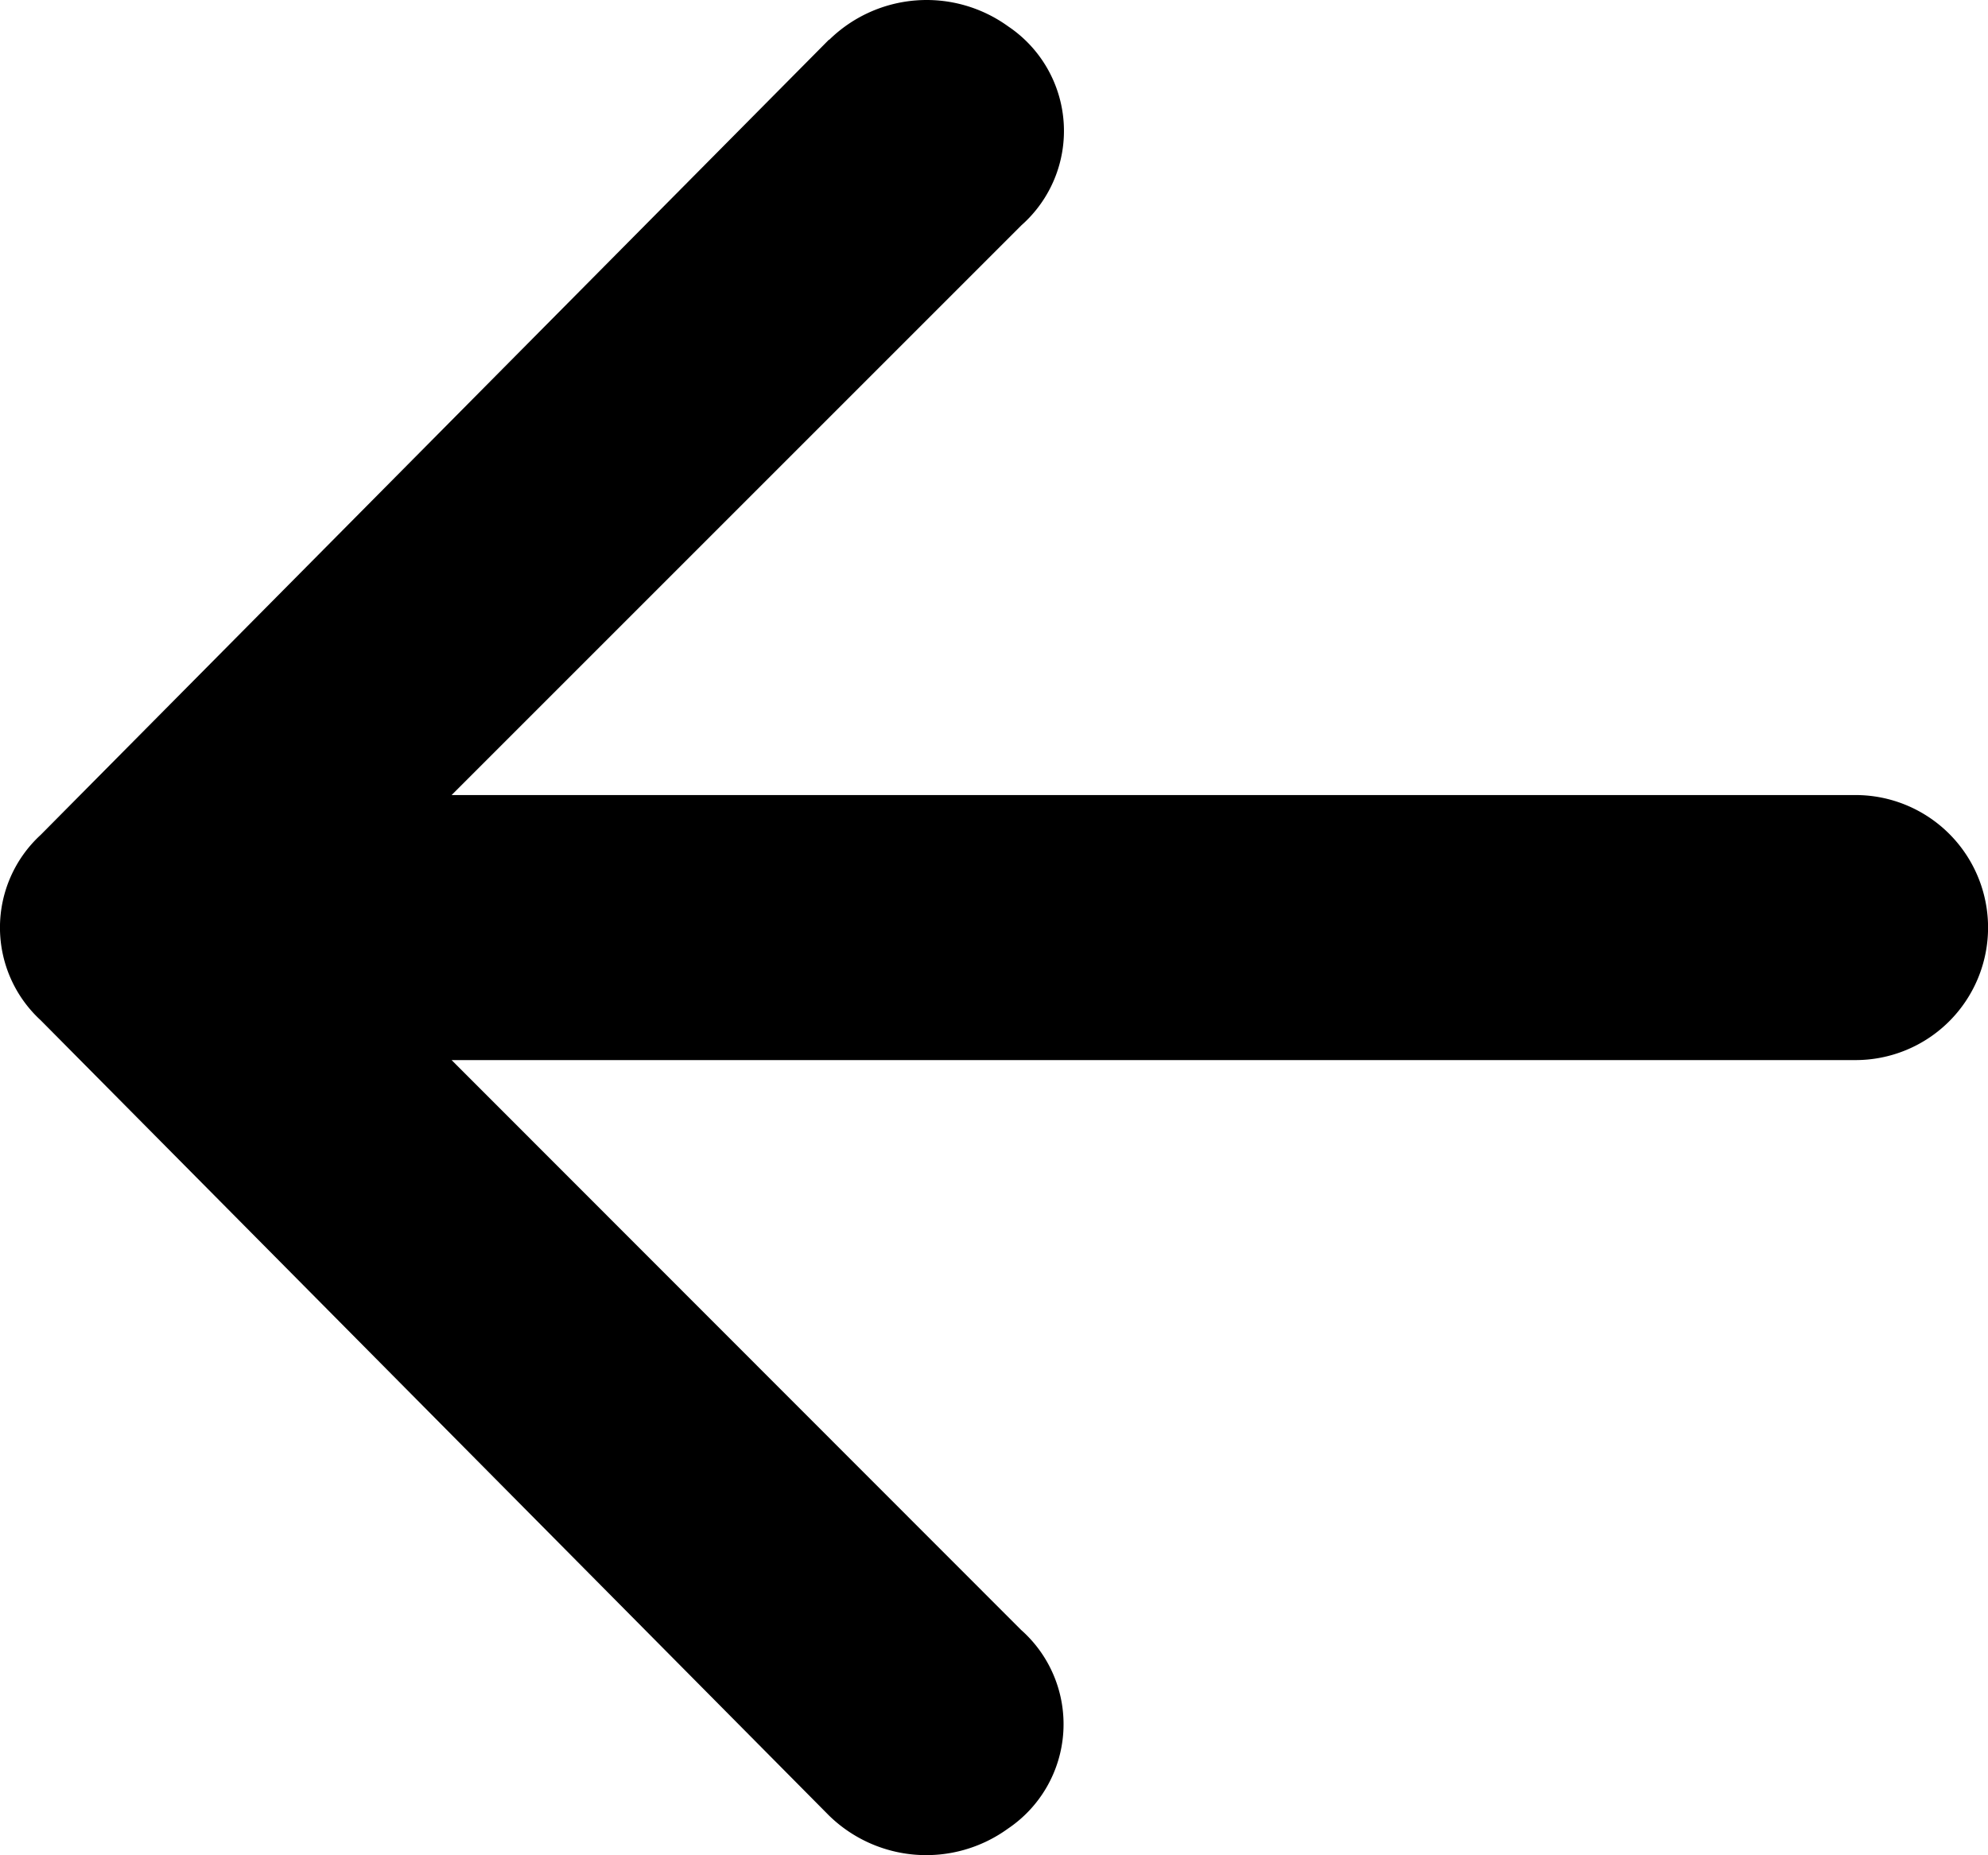 <svg xmlns="http://www.w3.org/2000/svg" width="30" height="27.998" viewBox="0 0 30 27.998">
  <g id="Q3_icons" data-name="Q3 icons" transform="translate(-8.985 -10.001)">
    <path id="Path_2882" data-name="Path 2882" d="M21.494,10.6,9.6,22.6a1.9,1.9,0,0,0,0,2.8l11.894,12a2.1,2.1,0,0,0,2.7.2,1.9,1.9,0,0,0,.2-3L15.8,26H36.986a2,2,0,0,0,0-4H15.8l8.6-8.6a1.9,1.9,0,0,0-.2-3,2.1,2.1,0,0,0-2.7.2Z" transform="translate(0)"/>
  </g>
</svg>
